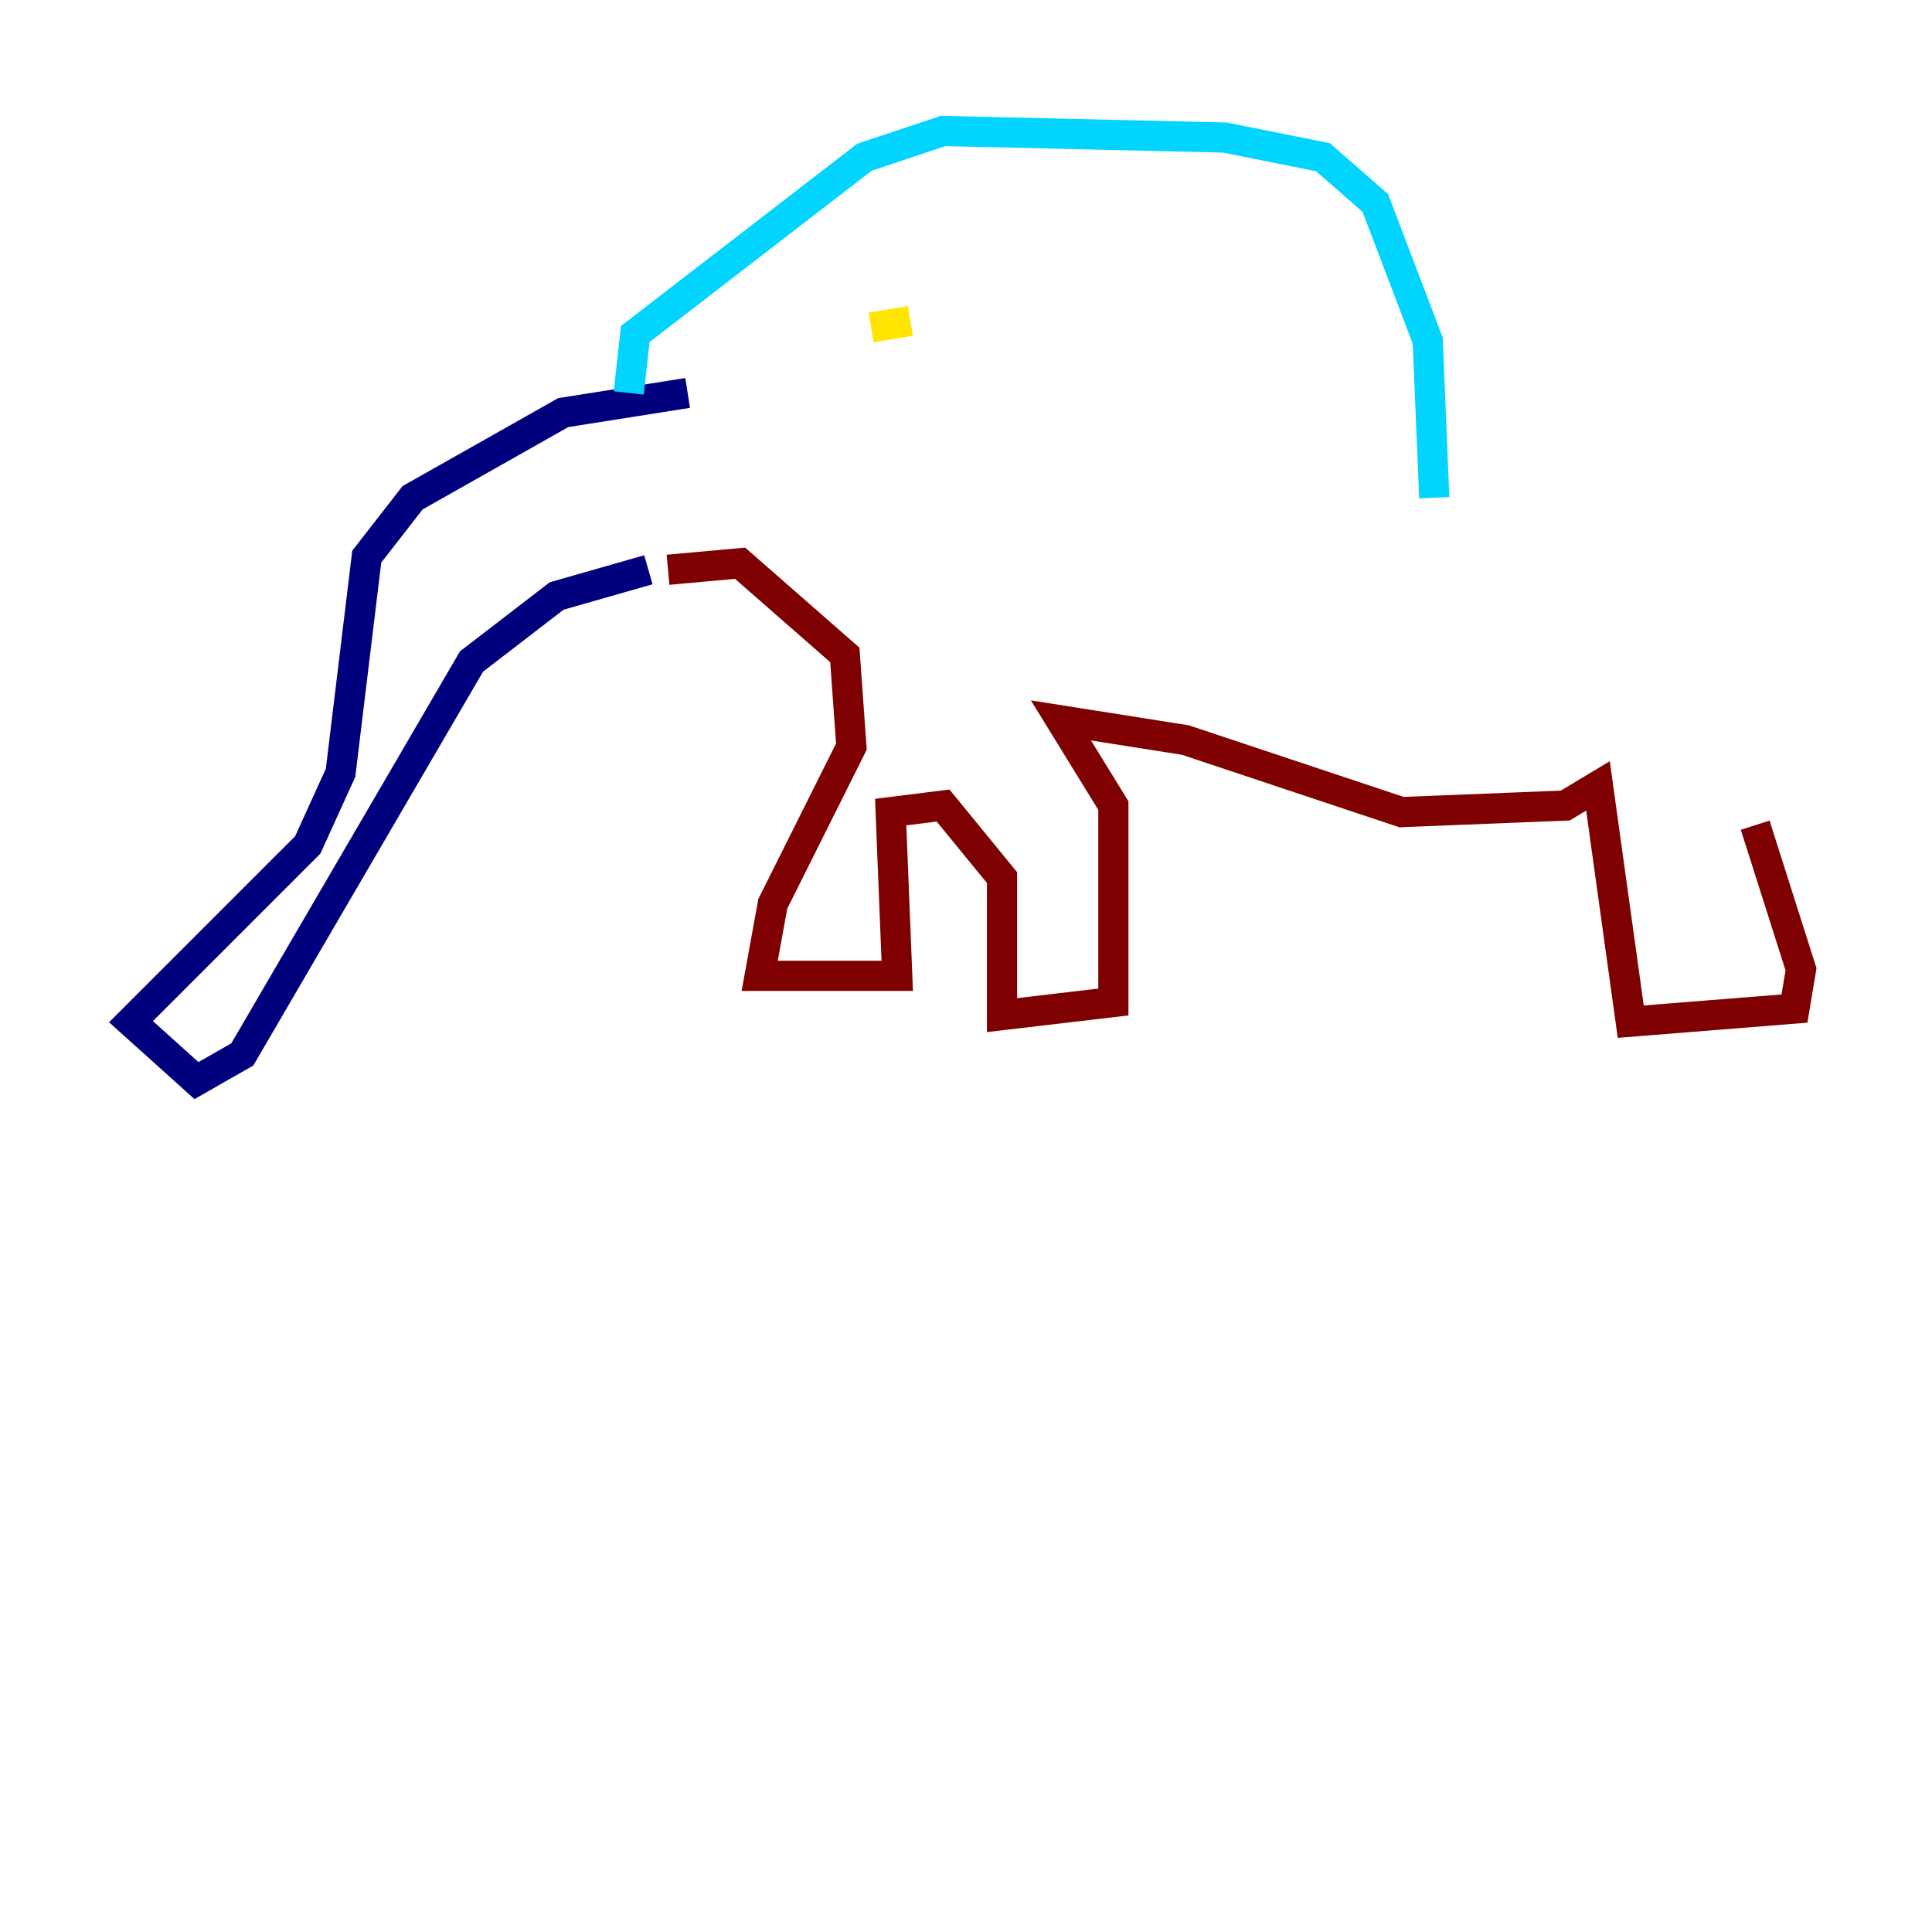 <?xml version="1.0" encoding="utf-8" ?>
<svg baseProfile="tiny" height="128" version="1.2" viewBox="0,0,128,128" width="128" xmlns="http://www.w3.org/2000/svg" xmlns:ev="http://www.w3.org/2001/xml-events" xmlns:xlink="http://www.w3.org/1999/xlink"><defs /><polyline fill="none" points="45.559,26.034 37.315,27.336 27.336,32.976 24.298,36.881 22.563,51.2 20.393,55.973 8.678,67.688 13.017,71.593 16.054,69.858 31.241,43.824 36.881,39.485 42.956,37.749" stroke="#00007f" stroke-width="2" /><polyline fill="none" points="41.654,26.034 42.088,22.129 57.275,10.414 62.481,8.678 81.139,9.112 87.647,10.414 91.119,13.451 94.59,22.563 95.024,32.976" stroke="#00d4ff" stroke-width="2" /><polyline fill="none" points="57.709,21.695 60.312,21.261" stroke="#ffe500" stroke-width="2" /><polyline fill="none" points="44.258,37.749 49.031,37.315 55.973,43.39 56.407,49.464 51.2,59.878 50.332,64.651 59.444,64.651 59.01,53.803 62.481,53.37 66.386,58.142 66.386,67.254 73.763,66.386 73.763,53.37 70.291,47.729 78.536,49.031 92.854,53.803 103.702,53.37 105.871,52.068 108.041,67.688 118.888,66.82 119.322,64.217 116.285,54.671" stroke="#7f0000" stroke-width="2" /></svg>